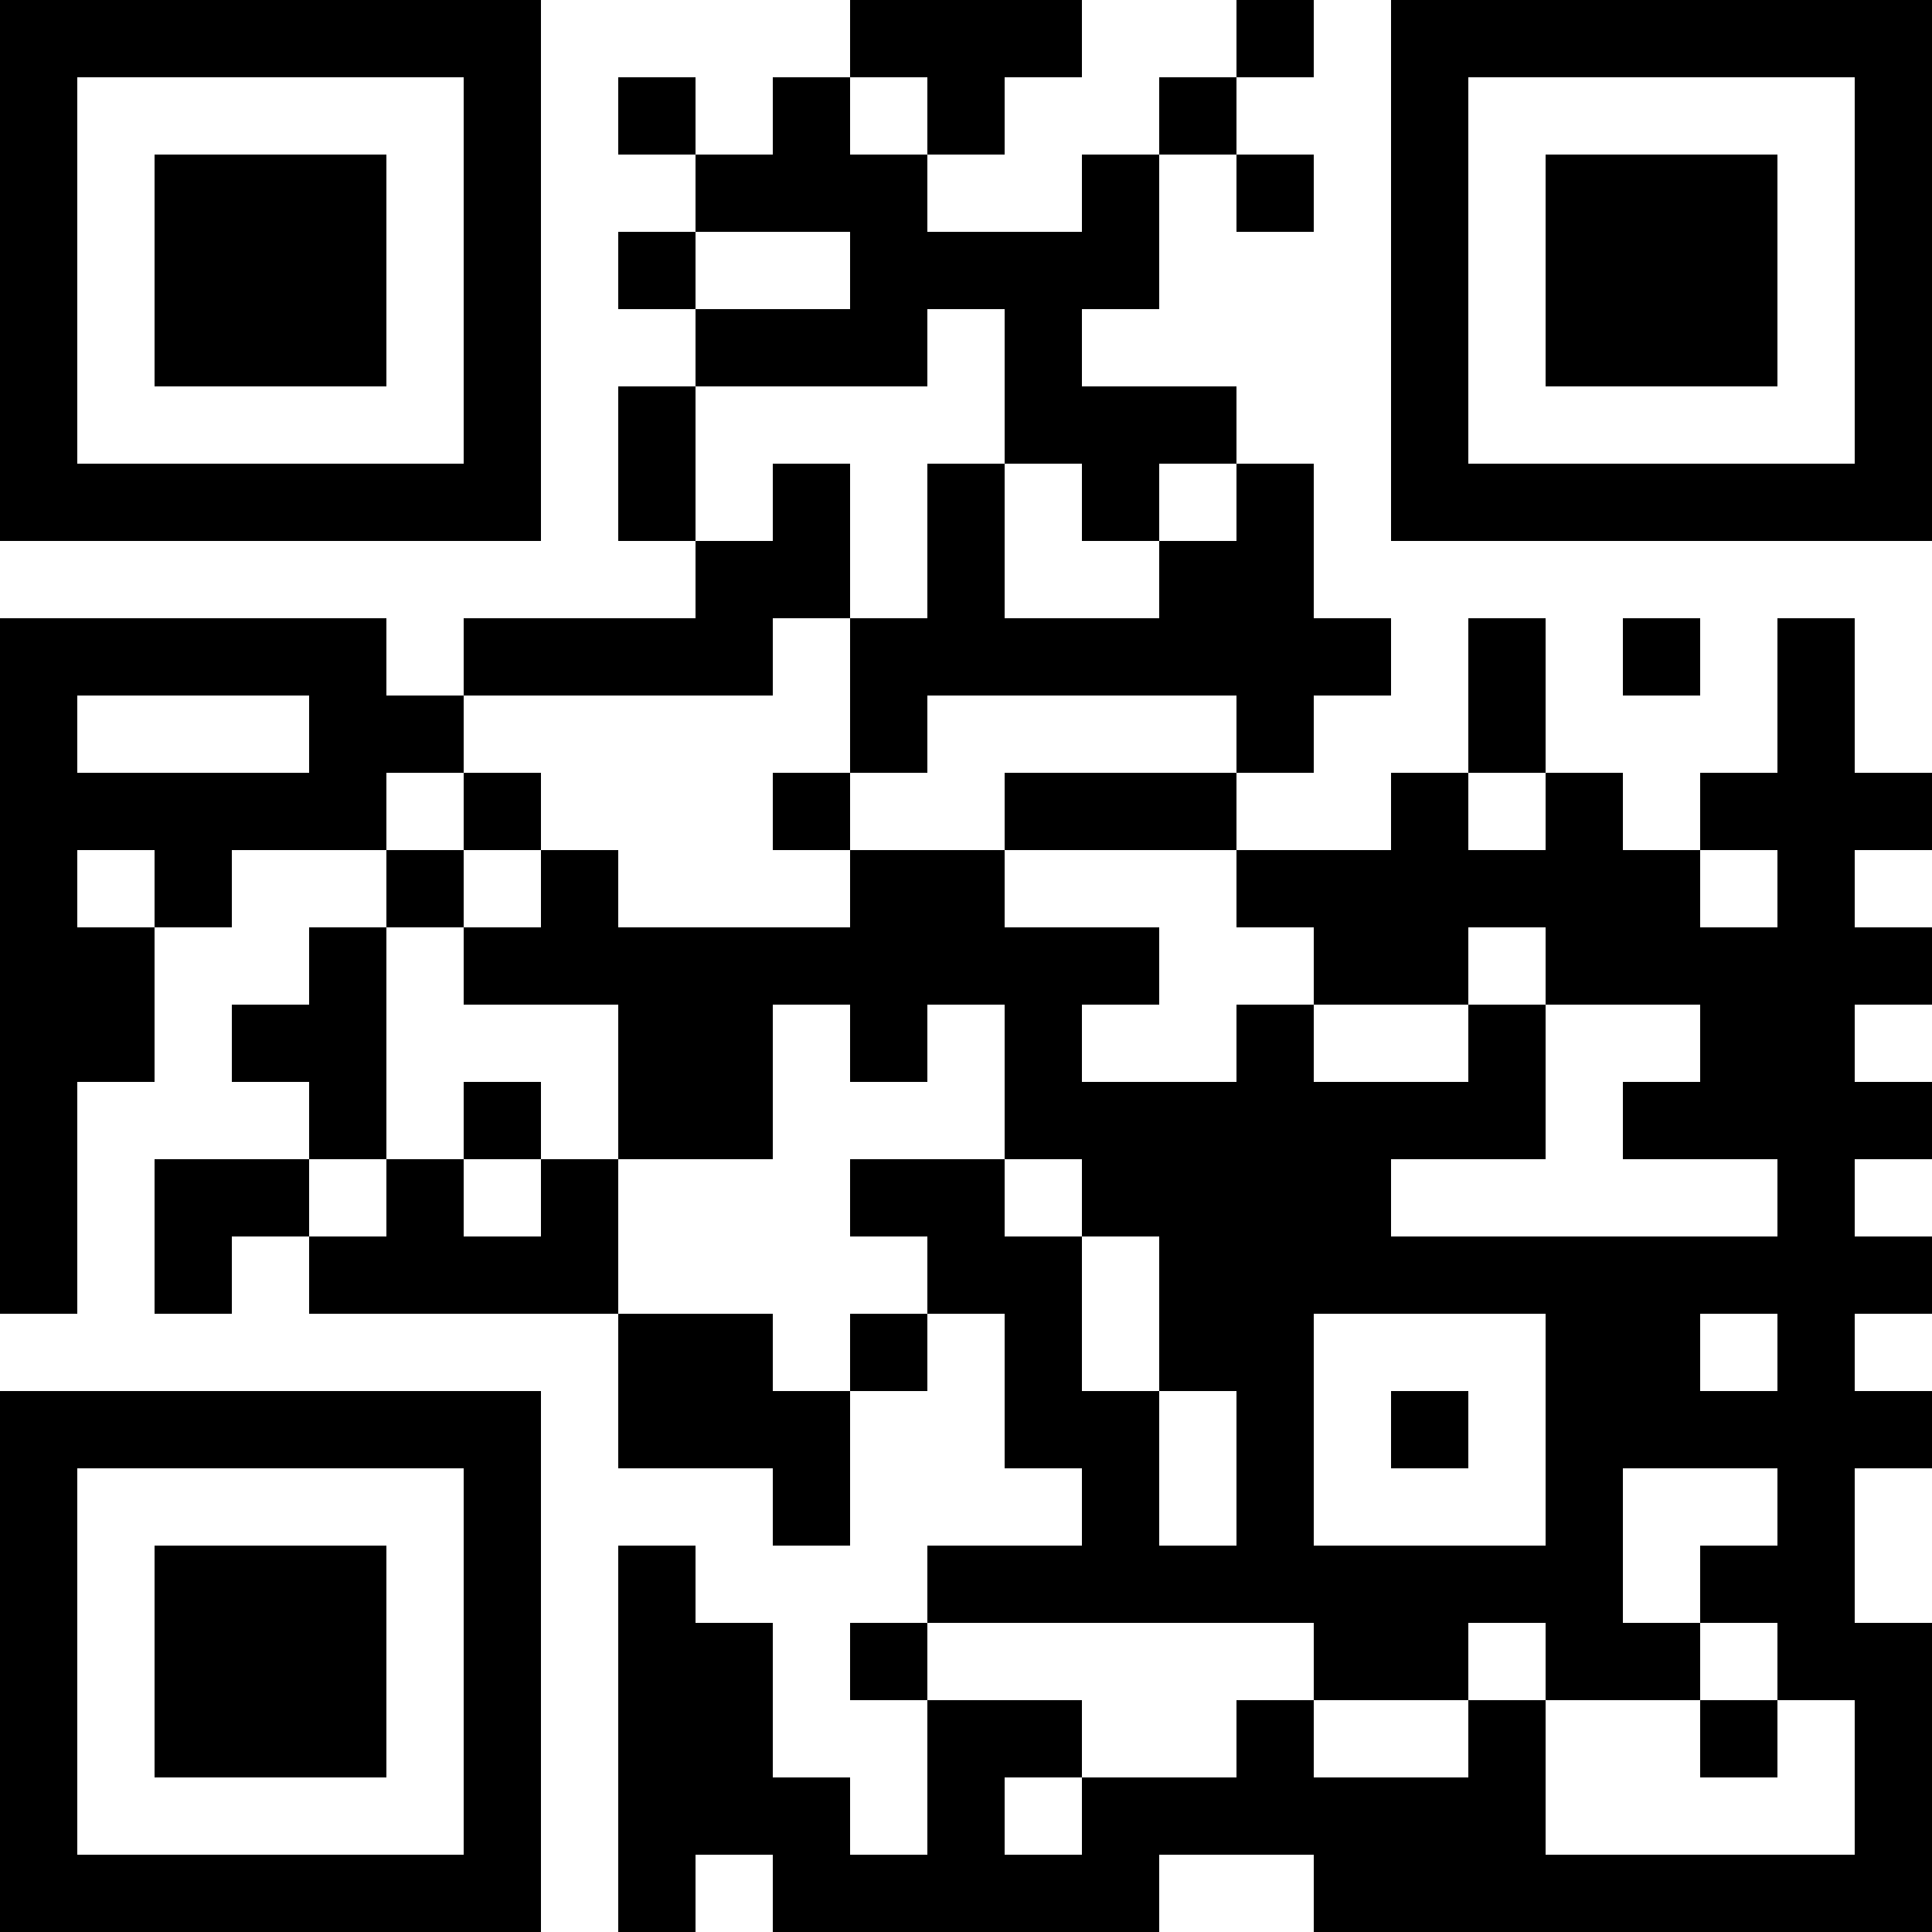 <?xml version="1.0" encoding="UTF-8"?>
<svg xmlns="http://www.w3.org/2000/svg" version="1.1" width="100" height="100" viewBox="0 0 100 100"><rect x="0" y="0" width="100" height="100" fill="#ffffff"/><g transform="scale(4)"><g transform="translate(0,0)"><path fill-rule="evenodd" d="M11 0L11 1L10 1L10 2L9 2L9 1L8 1L8 2L9 2L9 3L8 3L8 4L9 4L9 5L8 5L8 7L9 7L9 8L6 8L6 9L5 9L5 8L0 8L0 17L1 17L1 14L2 14L2 12L3 12L3 11L5 11L5 12L4 12L4 13L3 13L3 14L4 14L4 15L2 15L2 17L3 17L3 16L4 16L4 17L8 17L8 19L10 19L10 20L11 20L11 18L12 18L12 17L13 17L13 19L14 19L14 20L12 20L12 21L11 21L11 22L12 22L12 24L11 24L11 23L10 23L10 21L9 21L9 20L8 20L8 25L9 25L9 24L10 24L10 25L15 25L15 24L17 24L17 25L25 25L25 21L24 21L24 19L25 19L25 18L24 18L24 17L25 17L25 16L24 16L24 15L25 15L25 14L24 14L24 13L25 13L25 12L24 12L24 11L25 11L25 10L24 10L24 8L23 8L23 10L22 10L22 11L21 11L21 10L20 10L20 8L19 8L19 10L18 10L18 11L16 11L16 10L17 10L17 9L18 9L18 8L17 8L17 6L16 6L16 5L14 5L14 4L15 4L15 2L16 2L16 3L17 3L17 2L16 2L16 1L17 1L17 0L16 0L16 1L15 1L15 2L14 2L14 3L12 3L12 2L13 2L13 1L14 1L14 0ZM11 1L11 2L12 2L12 1ZM9 3L9 4L11 4L11 3ZM12 4L12 5L9 5L9 7L10 7L10 6L11 6L11 8L10 8L10 9L6 9L6 10L5 10L5 11L6 11L6 12L5 12L5 15L4 15L4 16L5 16L5 15L6 15L6 16L7 16L7 15L8 15L8 17L10 17L10 18L11 18L11 17L12 17L12 16L11 16L11 15L13 15L13 16L14 16L14 18L15 18L15 20L16 20L16 18L15 18L15 16L14 16L14 15L13 15L13 13L12 13L12 14L11 14L11 13L10 13L10 15L8 15L8 13L6 13L6 12L7 12L7 11L8 11L8 12L11 12L11 11L13 11L13 12L15 12L15 13L14 13L14 14L16 14L16 13L17 13L17 14L19 14L19 13L20 13L20 15L18 15L18 16L23 16L23 15L21 15L21 14L22 14L22 13L20 13L20 12L19 12L19 13L17 13L17 12L16 12L16 11L13 11L13 10L16 10L16 9L12 9L12 10L11 10L11 8L12 8L12 6L13 6L13 8L15 8L15 7L16 7L16 6L15 6L15 7L14 7L14 6L13 6L13 4ZM21 8L21 9L22 9L22 8ZM1 9L1 10L4 10L4 9ZM6 10L6 11L7 11L7 10ZM10 10L10 11L11 11L11 10ZM19 10L19 11L20 11L20 10ZM1 11L1 12L2 12L2 11ZM22 11L22 12L23 12L23 11ZM6 14L6 15L7 15L7 14ZM17 17L17 20L20 20L20 17ZM22 17L22 18L23 18L23 17ZM18 18L18 19L19 19L19 18ZM21 19L21 21L22 21L22 22L20 22L20 21L19 21L19 22L17 22L17 21L12 21L12 22L14 22L14 23L13 23L13 24L14 24L14 23L16 23L16 22L17 22L17 23L19 23L19 22L20 22L20 24L24 24L24 22L23 22L23 21L22 21L22 20L23 20L23 19ZM22 22L22 23L23 23L23 22ZM0 0L0 7L7 7L7 0ZM1 1L1 6L6 6L6 1ZM2 2L2 5L5 5L5 2ZM18 0L18 7L25 7L25 0ZM19 1L19 6L24 6L24 1ZM20 2L20 5L23 5L23 2ZM0 18L0 25L7 25L7 18ZM1 19L1 24L6 24L6 19ZM2 20L2 23L5 23L5 20Z" fill="#000000"/></g></g></svg>

